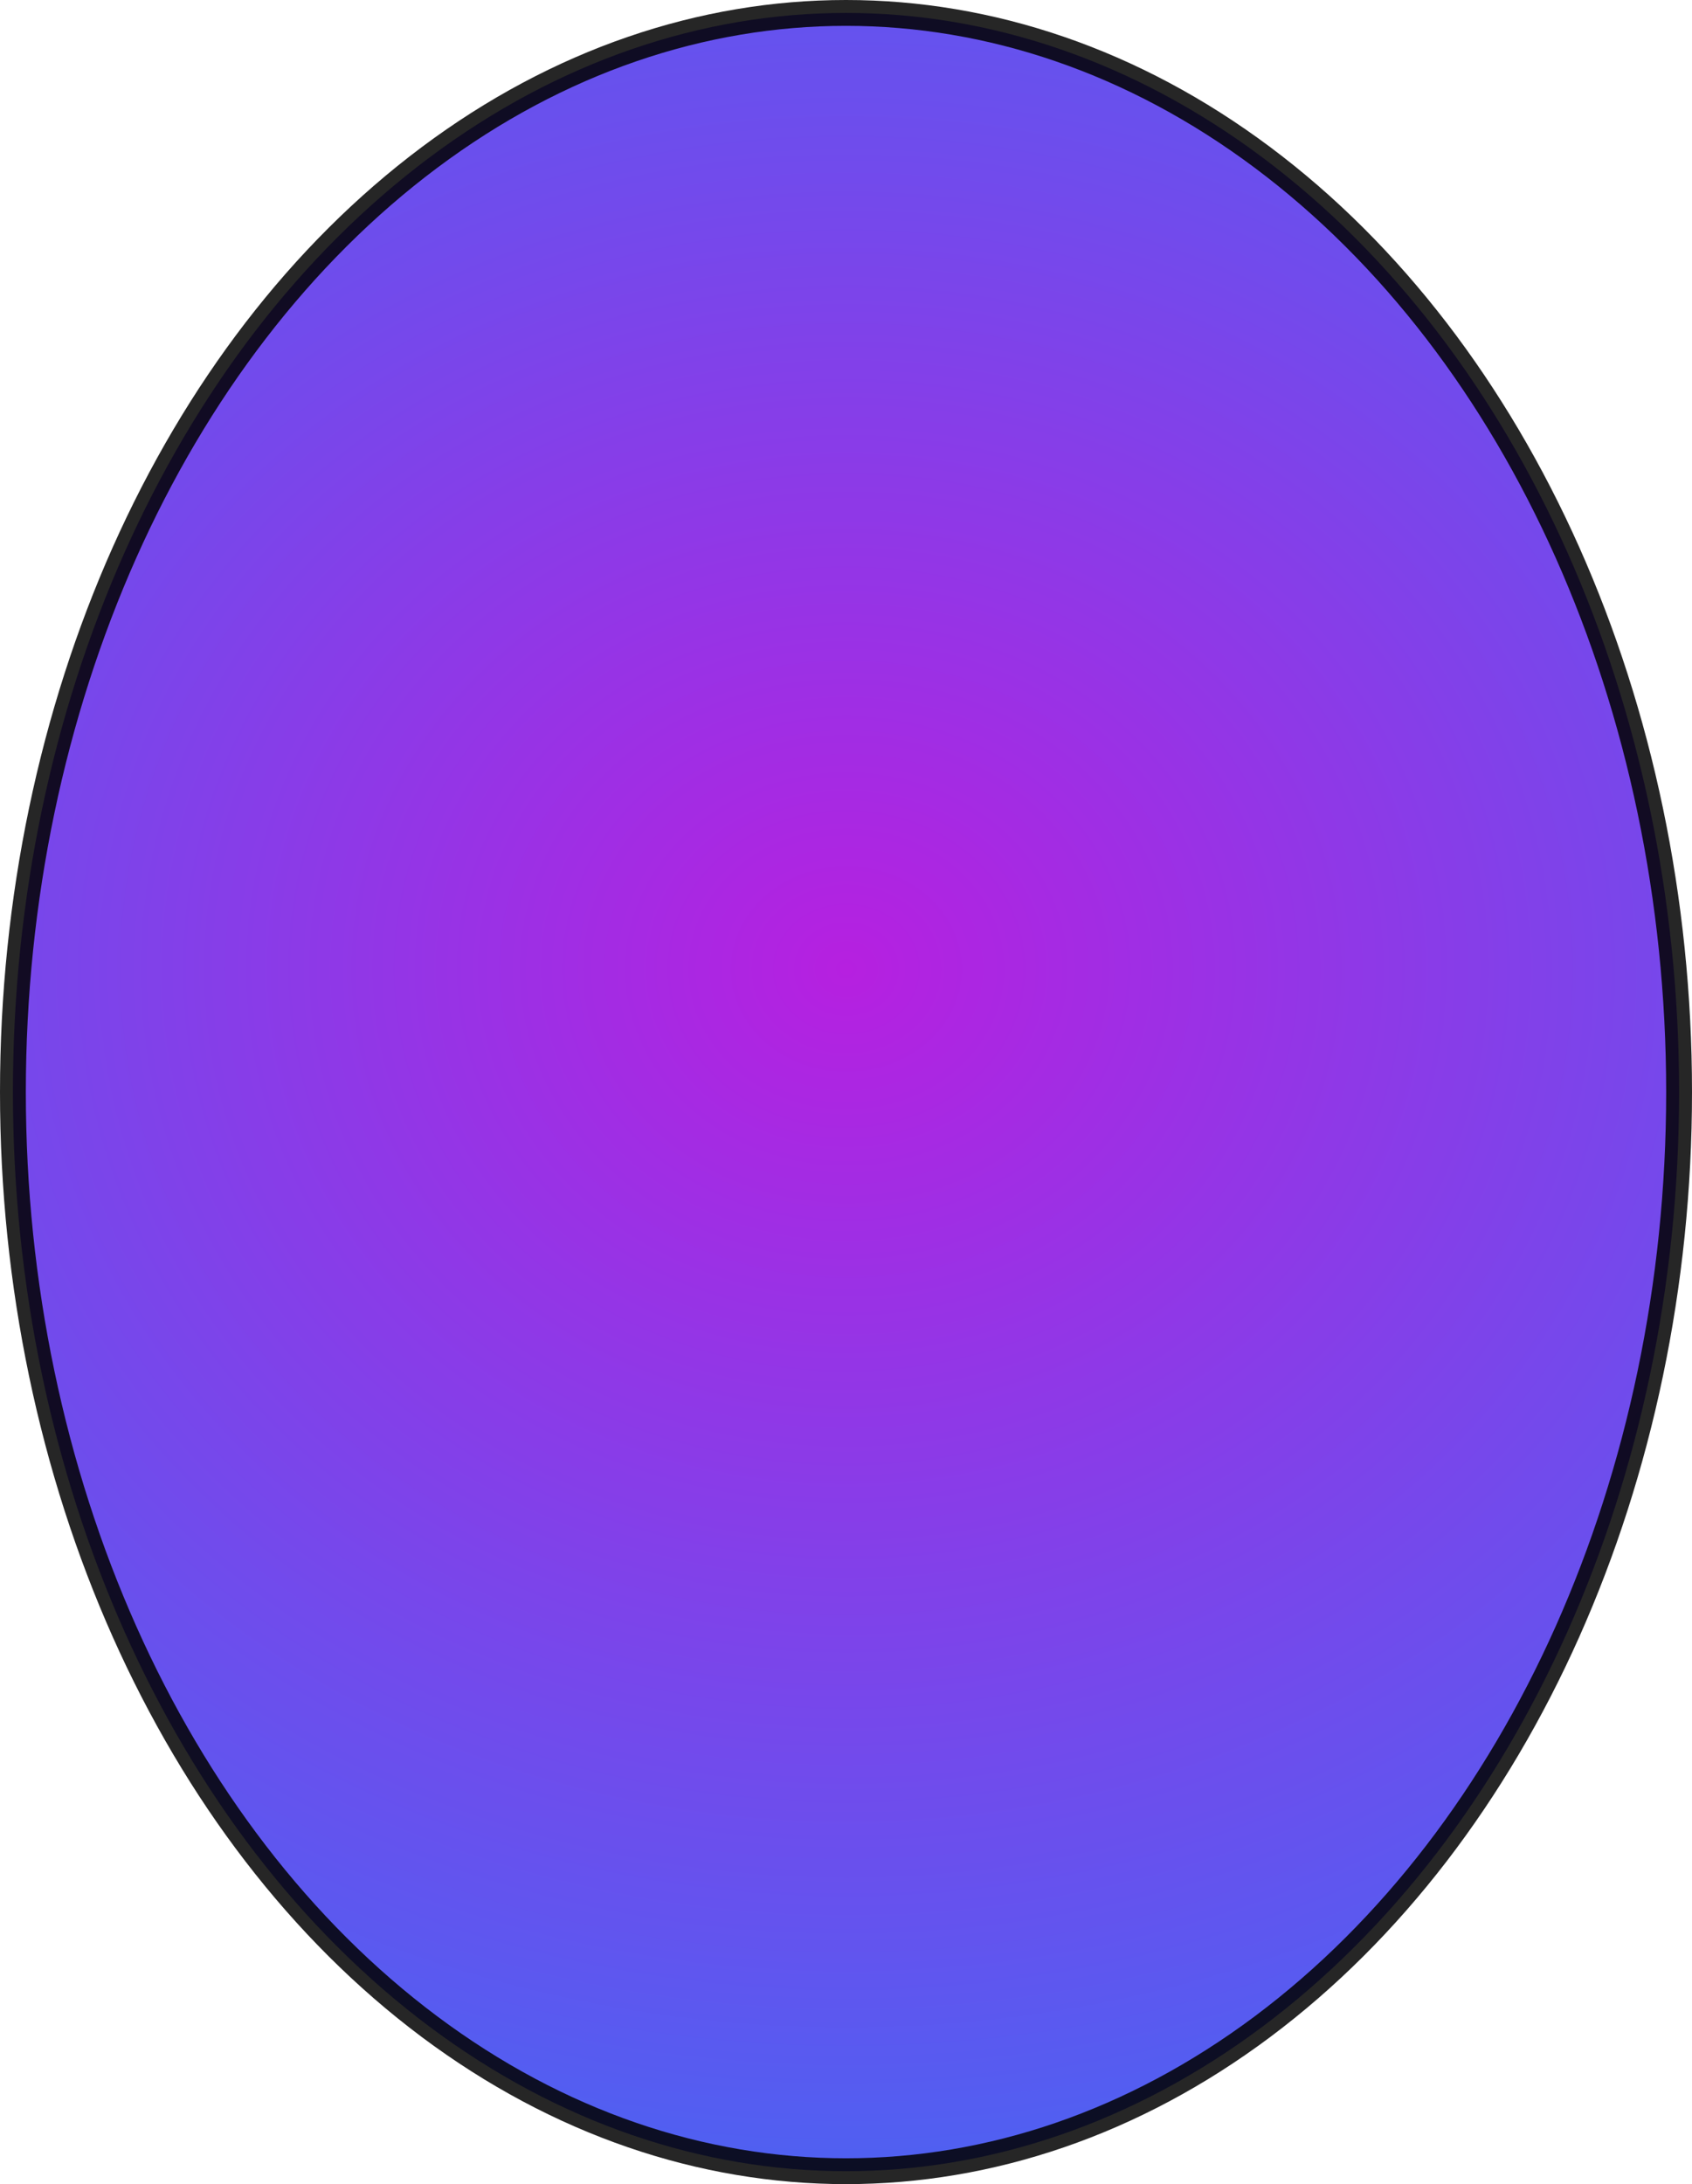 <?xml version="1.0" encoding="UTF-8"?>
<svg width="131px" height="169px" viewBox="0 0 131 169" version="1.1" xmlns="http://www.w3.org/2000/svg" xmlns:xlink="http://www.w3.org/1999/xlink">
    <!-- Generator: Sketch 60.1 (88133) - https://sketch.com -->
    <title>Oval</title>
    <desc>Created with Sketch.</desc>
    <defs>
        <radialGradient cx="50%" cy="44.182%" fx="50%" fy="44.182%" r="128.775%" gradientTransform="translate(0.5,0.442),scale(1,0.775),rotate(90),scale(1,1.126),translate(-0.5,-0.442)" id="radialGradient-1">
            <stop stop-color="#B620E0" offset="0%"></stop>
            <stop stop-color="#0091FF" offset="100%"></stop>
        </radialGradient>
    </defs>
    <g id="Page-1" stroke="none" stroke-width="1" fill="none" fill-rule="evenodd" stroke-opacity="0.85">
        <g id="Artboard" transform="translate(-527, -106)" fill="url(#radialGradient-1)" stroke="#000000" stroke-width="2">
            <ellipse id="Oval" cx="592.5" cy="190.5" rx="64.5" ry="83.5"></ellipse>
        </g>
    </g>
</svg>